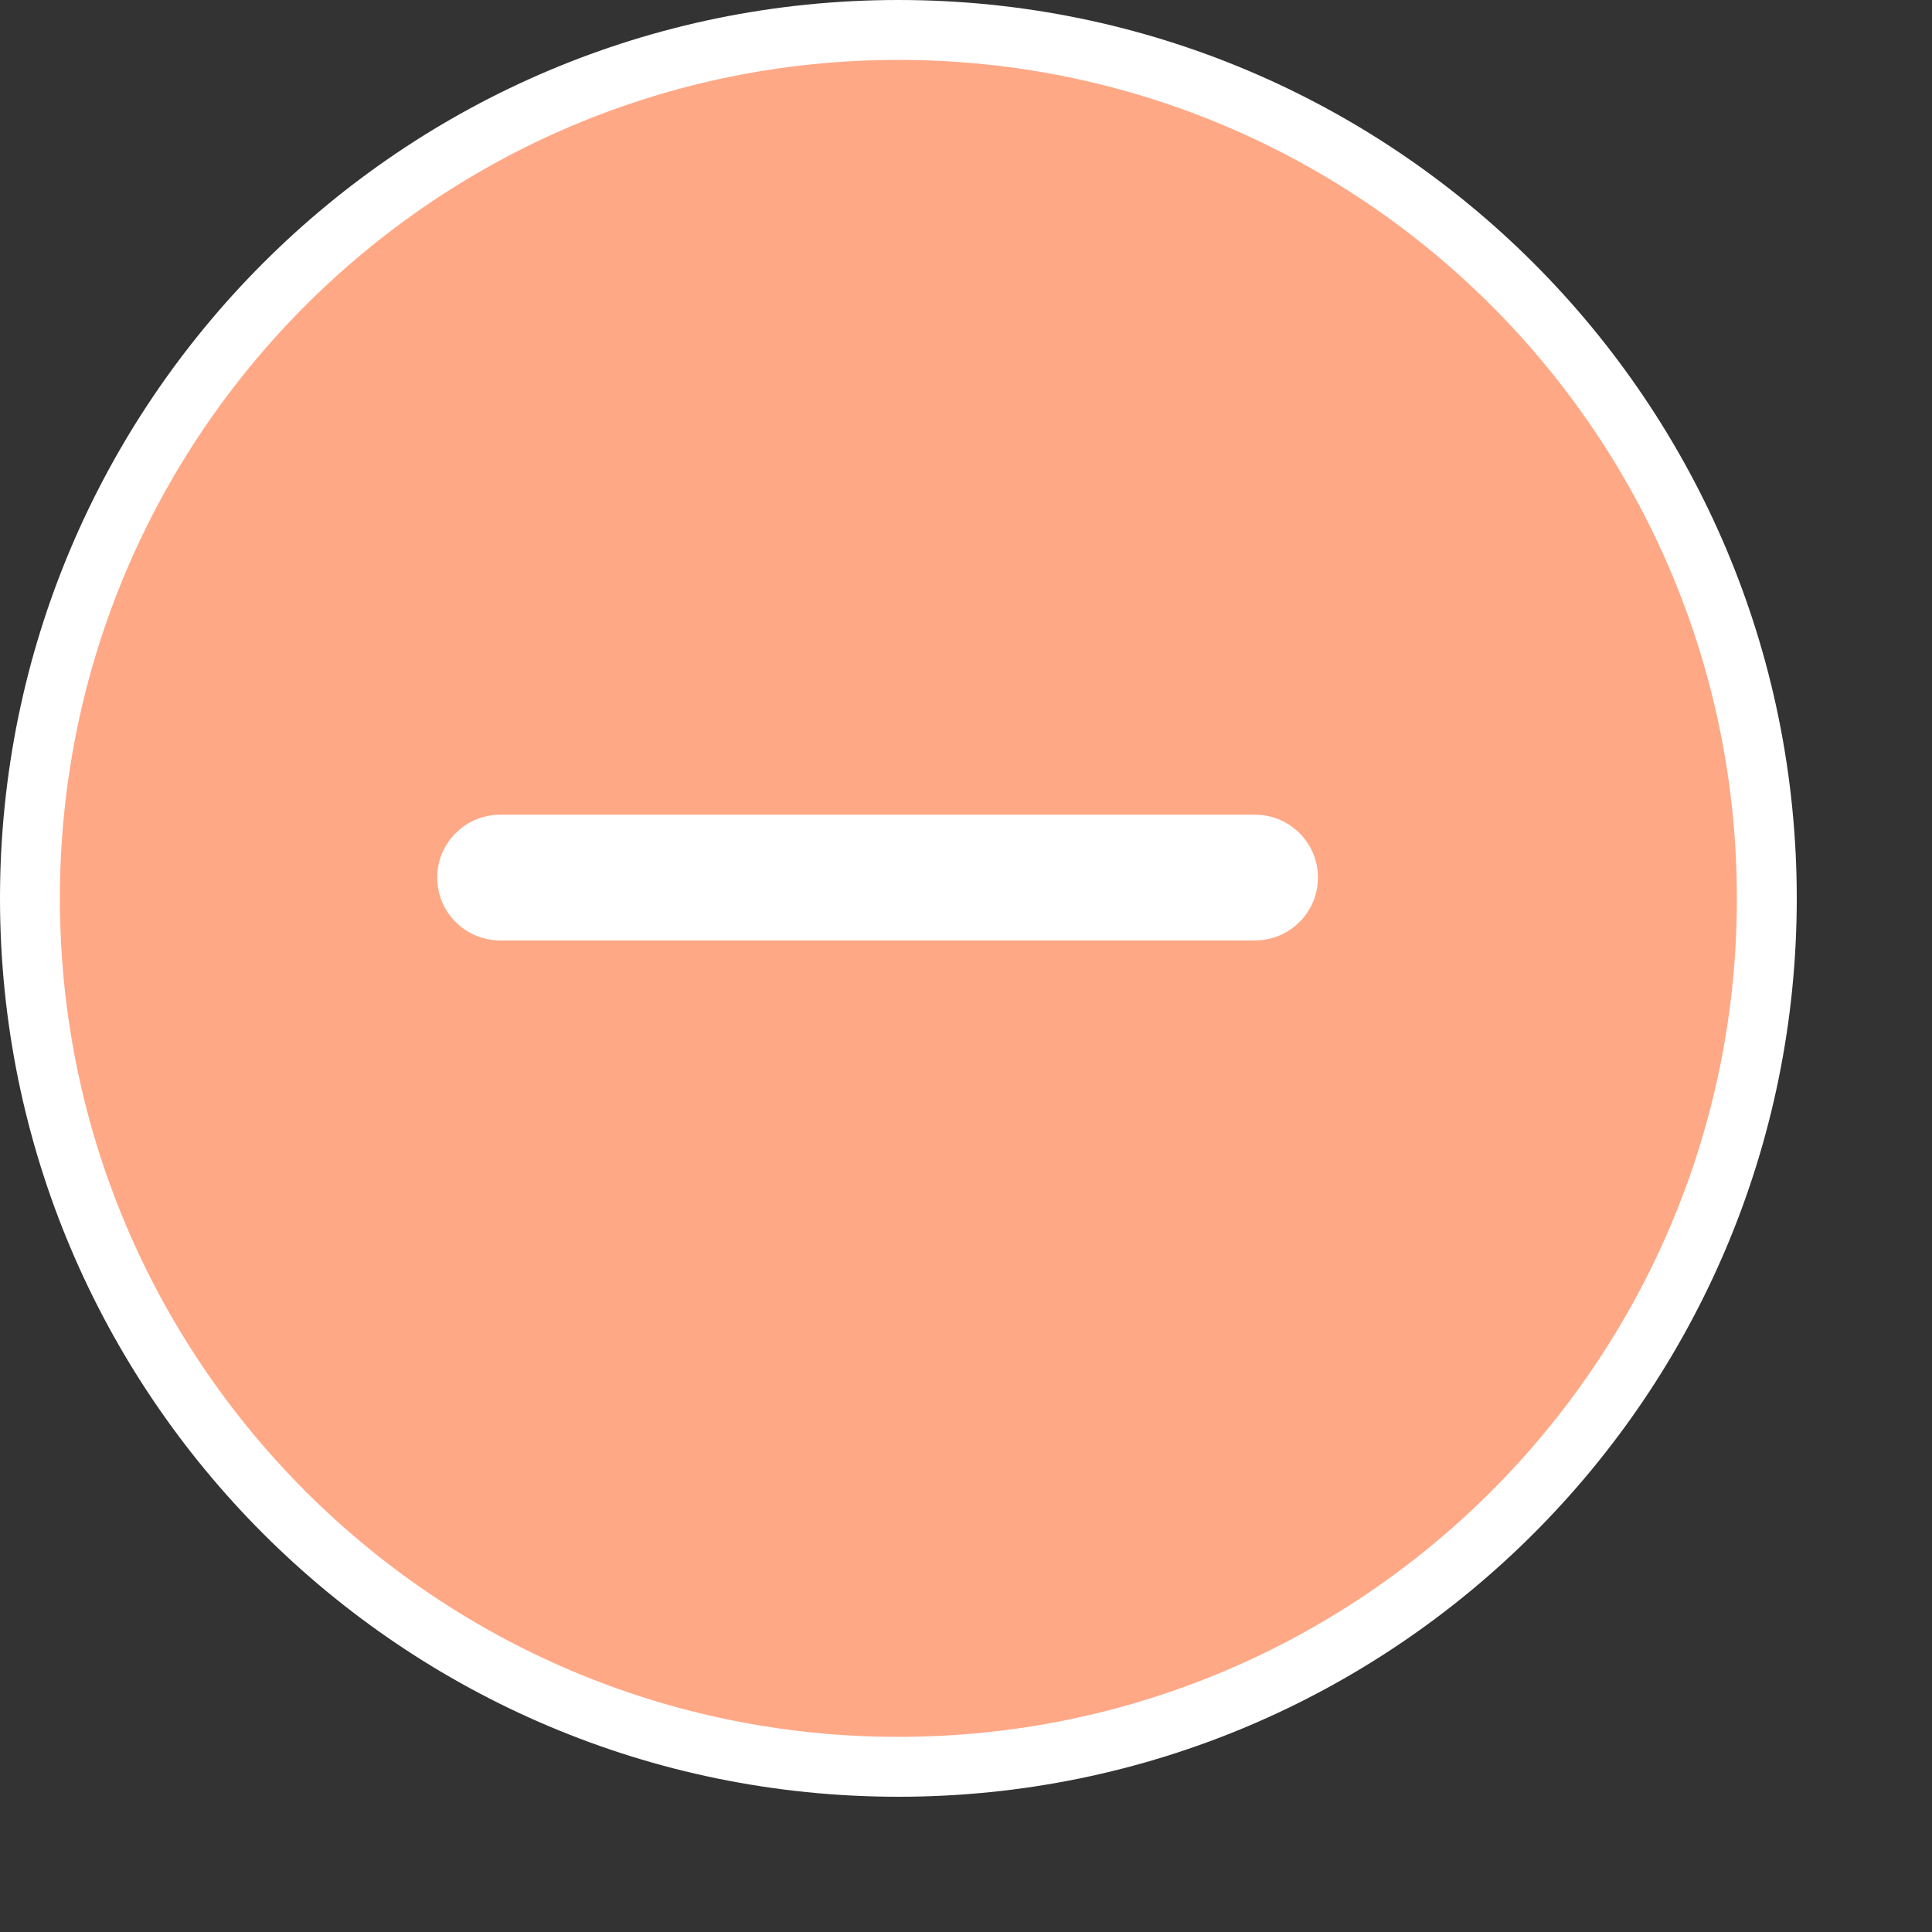 <svg width="13" height="13" viewBox="0 0 13 13" fill="none" xmlns="http://www.w3.org/2000/svg">
<rect x="0" y="0" width="13" height="13" fill="#333333" stroke="none"/>
<path d="M12.09 6.045C12.09 9.383 9.383 12.09 6.045 12.09C2.706 12.09 0 9.383 0 6.045C0 2.706 2.706 0 6.045 0C9.383 0 12.09 2.706 12.09 6.045Z" fill="white"/>
<path fill-rule="evenodd" clip-rule="evenodd" d="M6.045 11.687C9.161 11.687 11.687 9.161 11.687 6.045C11.687 2.929 9.161 0.403 6.045 0.403C2.929 0.403 0.403 2.929 0.403 6.045C0.403 9.161 2.929 11.687 6.045 11.687ZM3.366 5.482C3.132 5.482 2.942 5.671 2.942 5.905C2.942 6.139 3.132 6.328 3.366 6.328H8.445C8.678 6.328 8.868 6.139 8.868 5.905C8.868 5.671 8.678 5.482 8.445 5.482H3.366Z" fill="#FFA886"/>
</svg>
